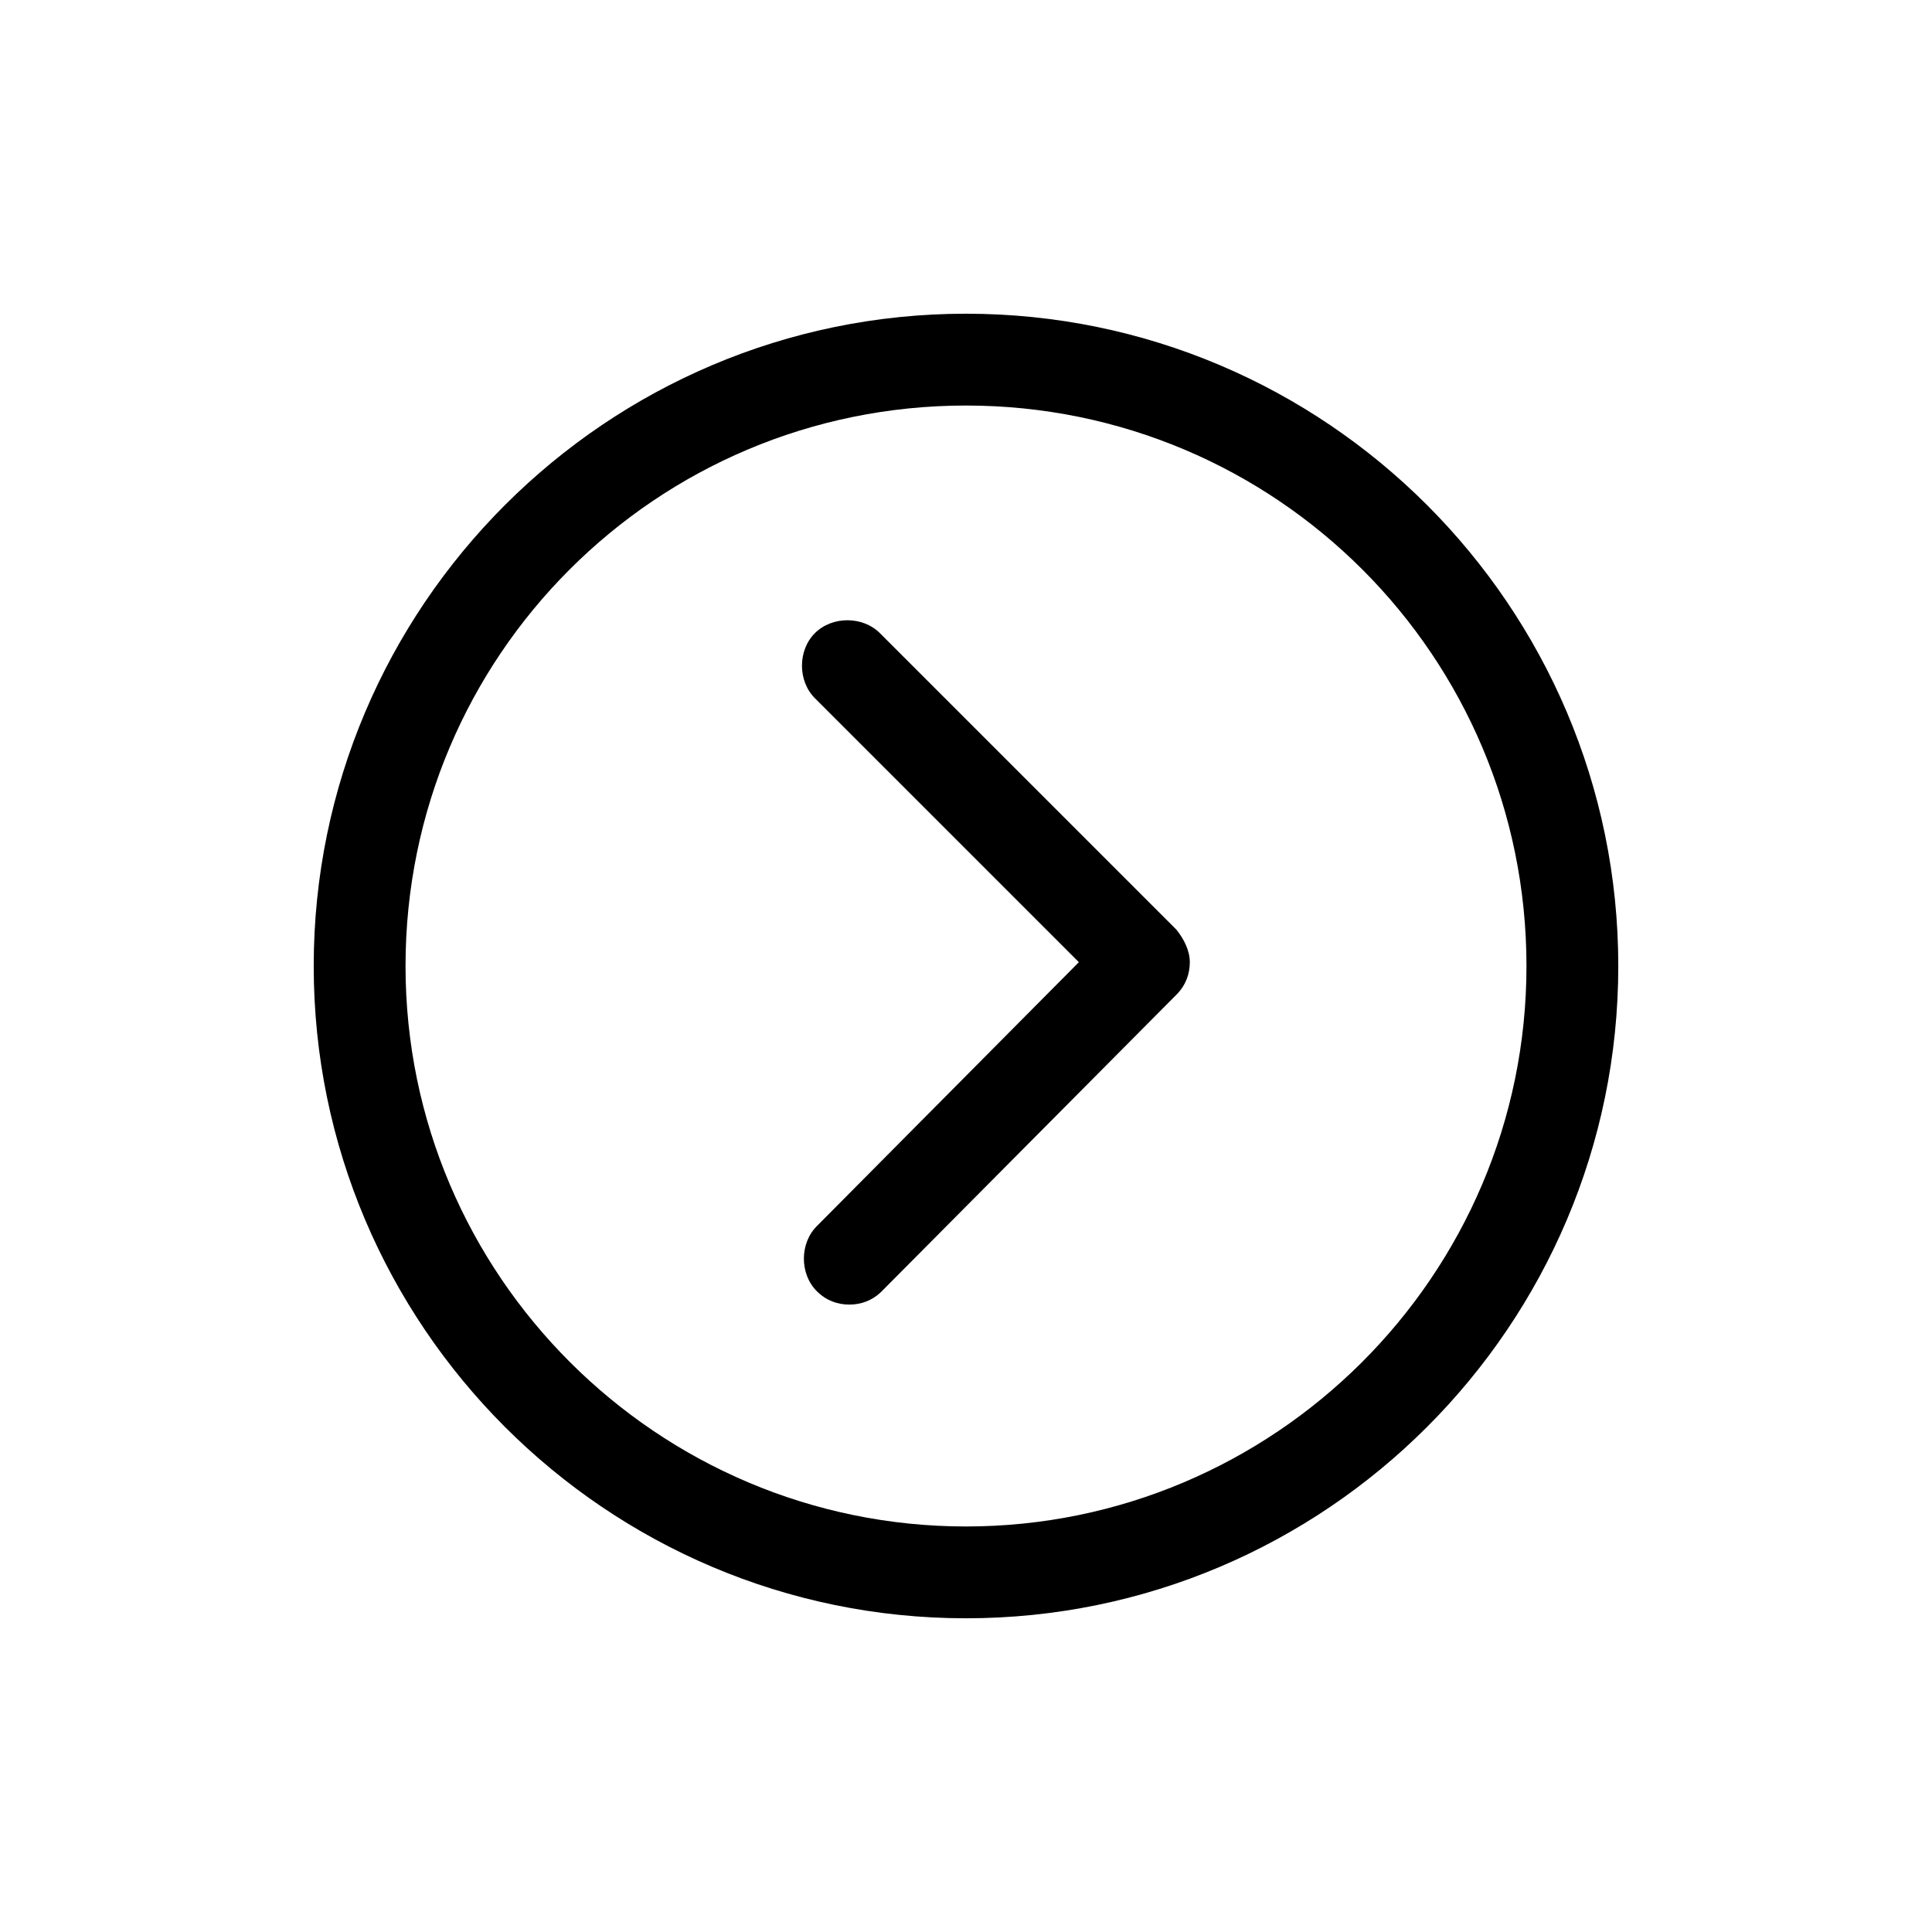 <?xml version="1.0" encoding="UTF-8"?><svg xmlns="http://www.w3.org/2000/svg" xmlns:xlink="http://www.w3.org/1999/xlink" version="1.1" id="Layer_1" x="0px" y="0px" viewBox="0 0 101 101" xml:space="preserve"><path d="M50.5 16.4c-18.8 0-34.1 15.3-34.1 34.1s15.3 34.1 34.1 34.1 34.1-15.3 34.1-34.1-15.3-34.1-34.1-34.1zm0 63.4c-16.1 0-29.3-13.1-29.3-29.3s13.1-29.3 29.3-29.3 29.3 13.1 29.3 29.3-13.2 29.3-29.3 29.3z"/><path d="M46 33.1c-.9-.9-2.5-.9-3.4 0s-.9 2.5 0 3.4l13.8 13.8-13.7 13.8c-.9.9-.9 2.5 0 3.4.5.5 1.1.7 1.7.7.6 0 1.2-.2 1.7-.7L61.5 52c.5-.5.7-1.1.7-1.7s-.3-1.2-.7-1.7L46 33.1z"/></svg>